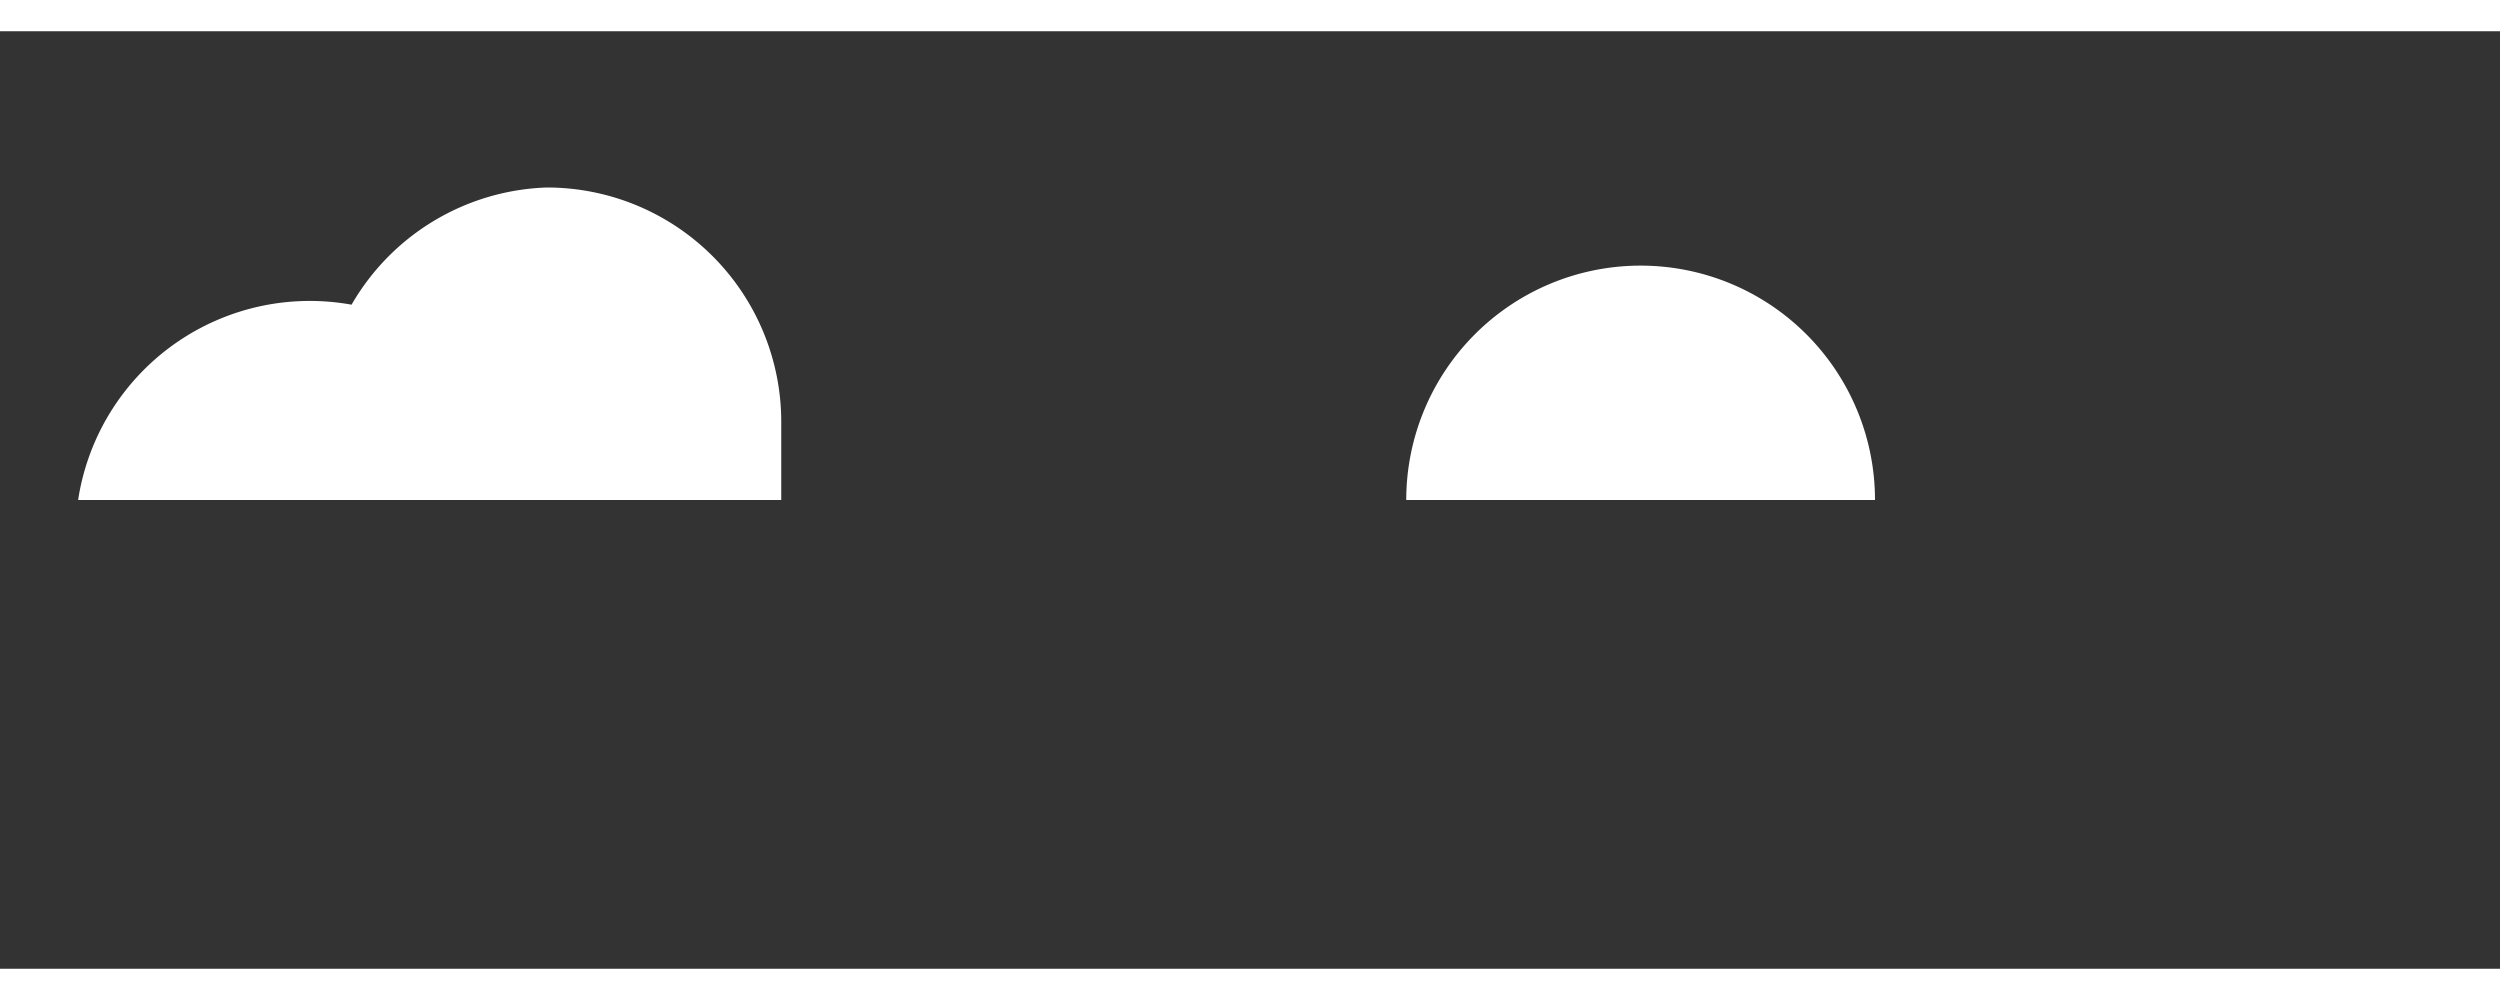 <svg xmlns="http://www.w3.org/2000/svg" width="200" height="80" viewBox="0 0 64 24"><rect x="0" y="0" width="64" height="24" fill="#333333" stroke="none"/><path d="M20 10a6 6 0 0 0-6-6 6 6 0 0 0-5 3A6 6 0 0 0 2 12h46a6 6 0 0 0-6-6 6 6 0 0 0-6 6H20z" fill="#FFFFFF"/></svg>